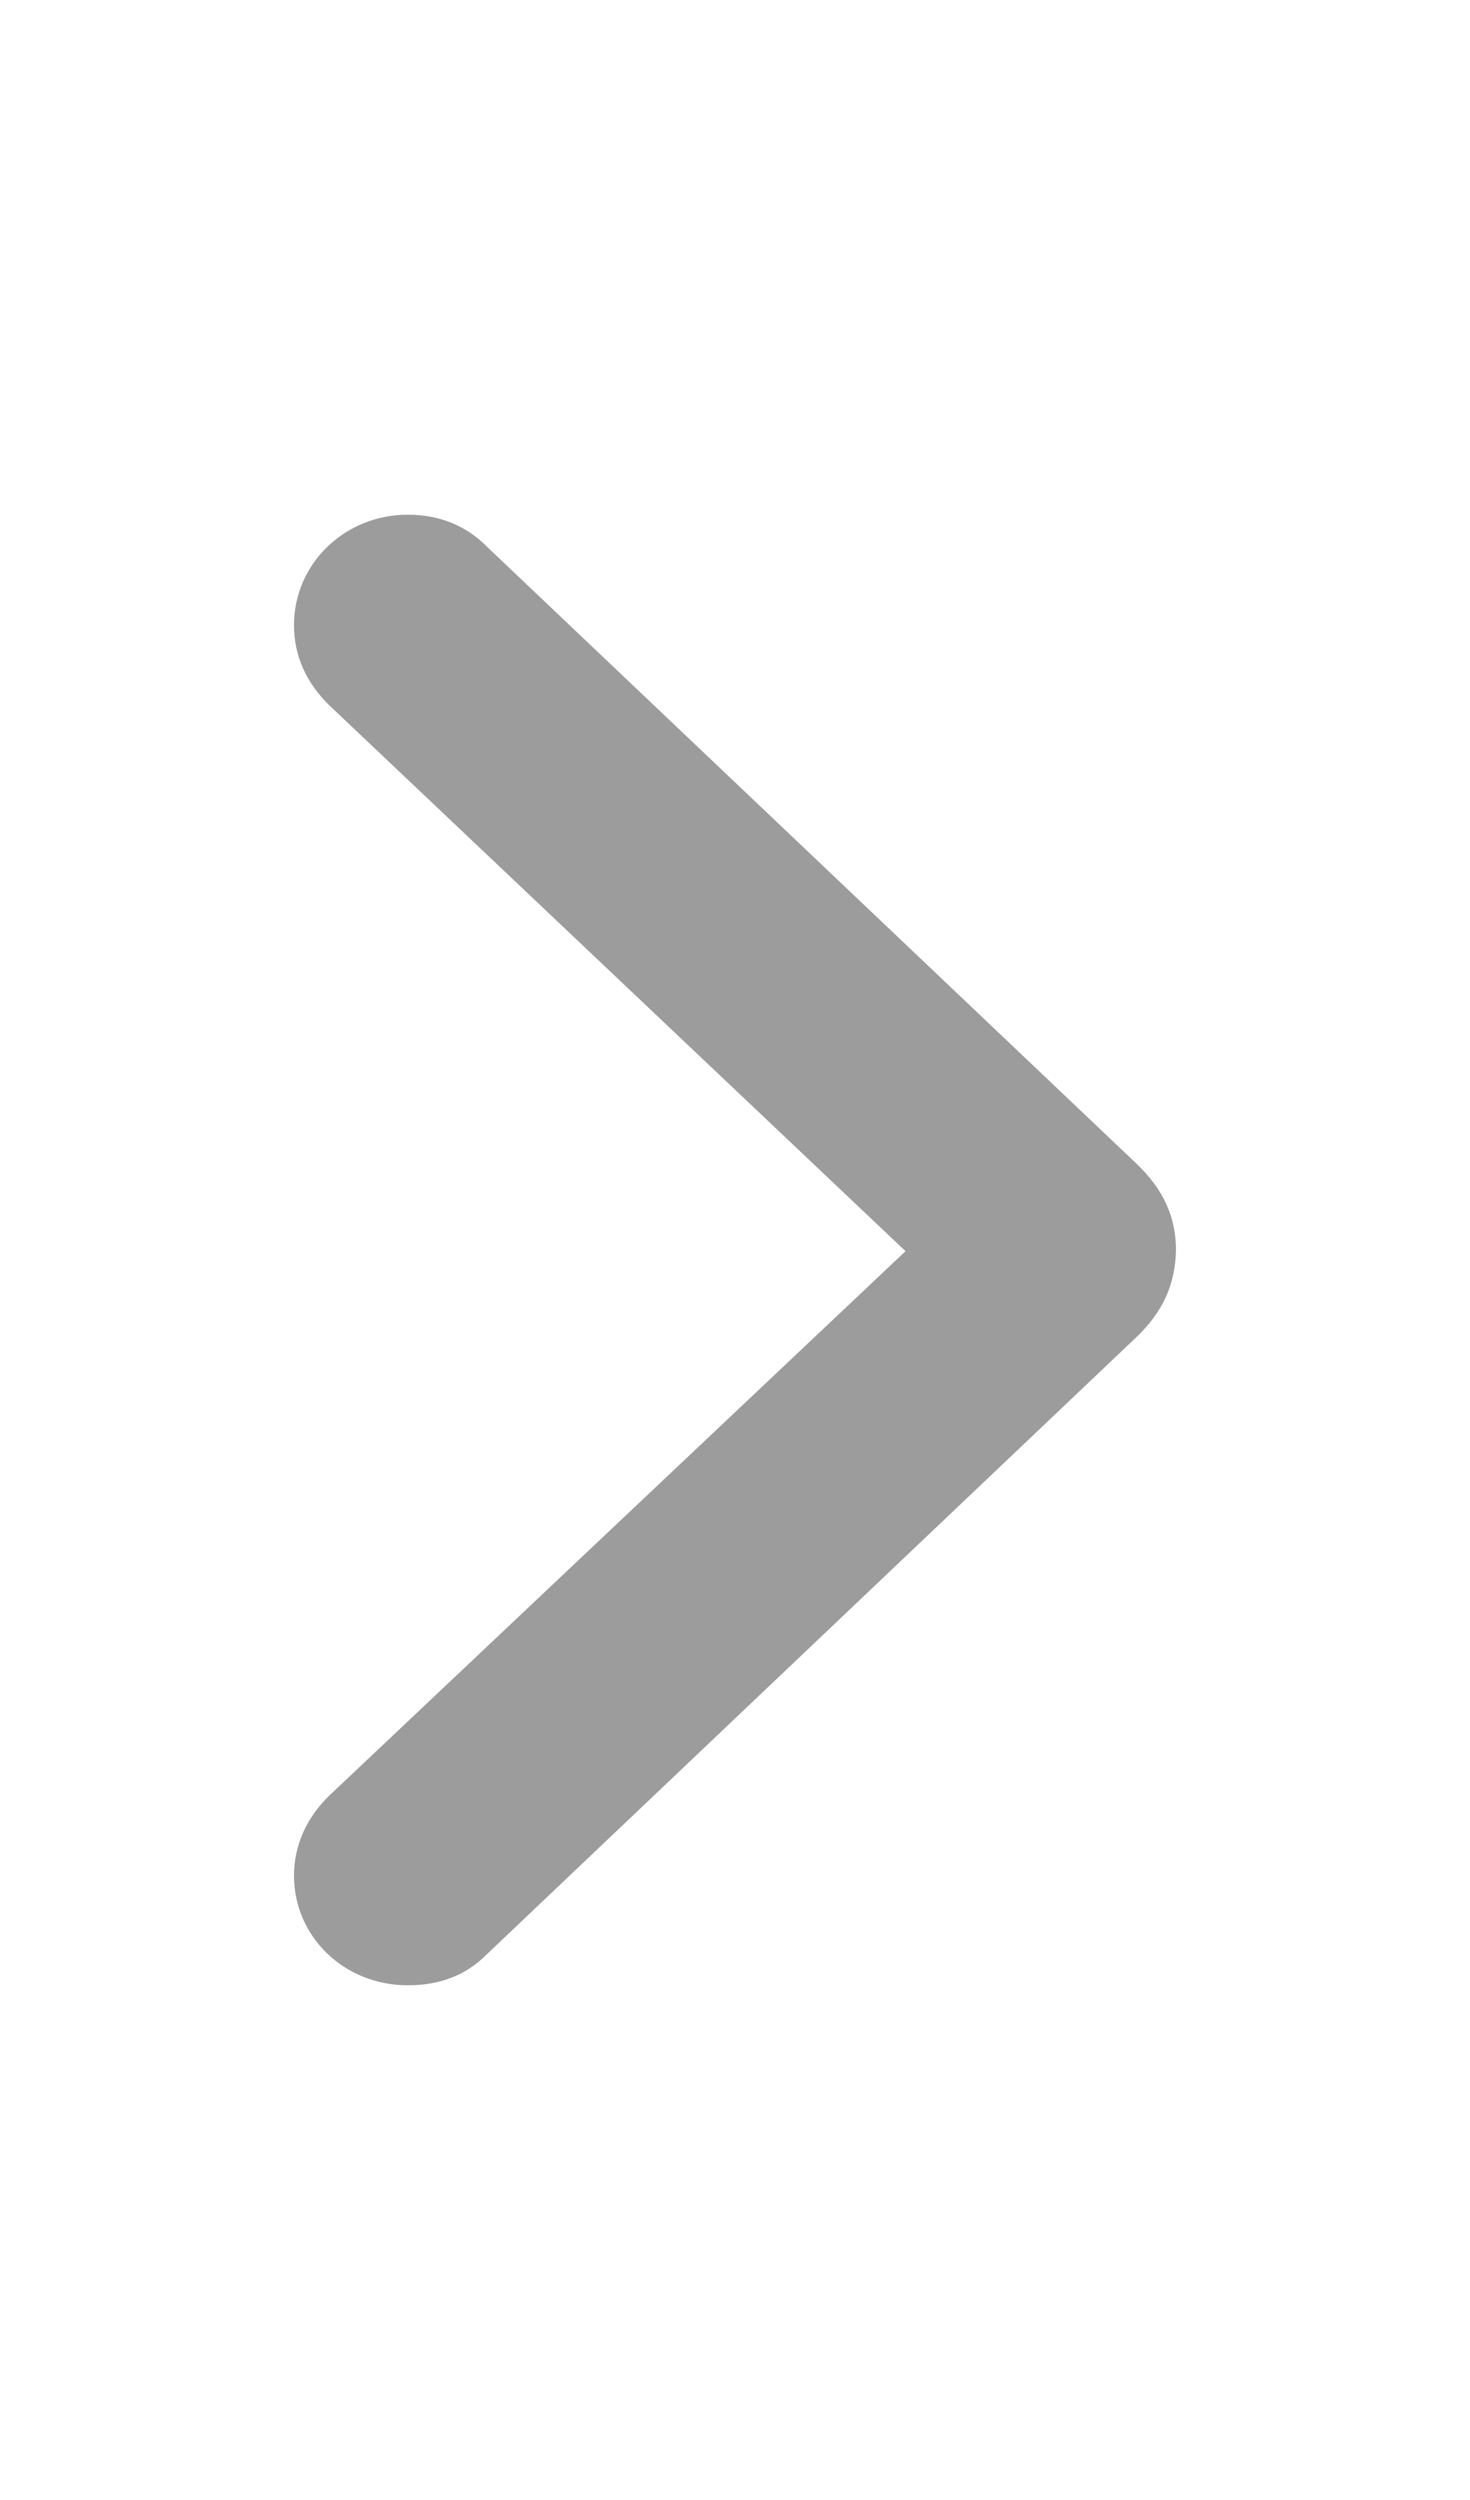 <svg width="100%" height="100%" viewBox="0 0 10 17" fill="none" xmlns="http://www.w3.org/2000/svg">
<path d="M8 8.503C8 8.275 7.914 8.085 7.725 7.907L3.312 3.717C3.169 3.572 2.986 3.5 2.774 3.5C2.344 3.5 2 3.834 2 4.251C2 4.463 2.086 4.646 2.241 4.797L6.16 8.508L2.241 12.209C2.086 12.359 2 12.548 2 12.754C2 13.172 2.344 13.5 2.774 13.5C2.991 13.5 3.169 13.433 3.312 13.289L7.725 9.098C7.914 8.92 7.994 8.731 8 8.503Z" fill="#9C9C9C"/>
</svg>
